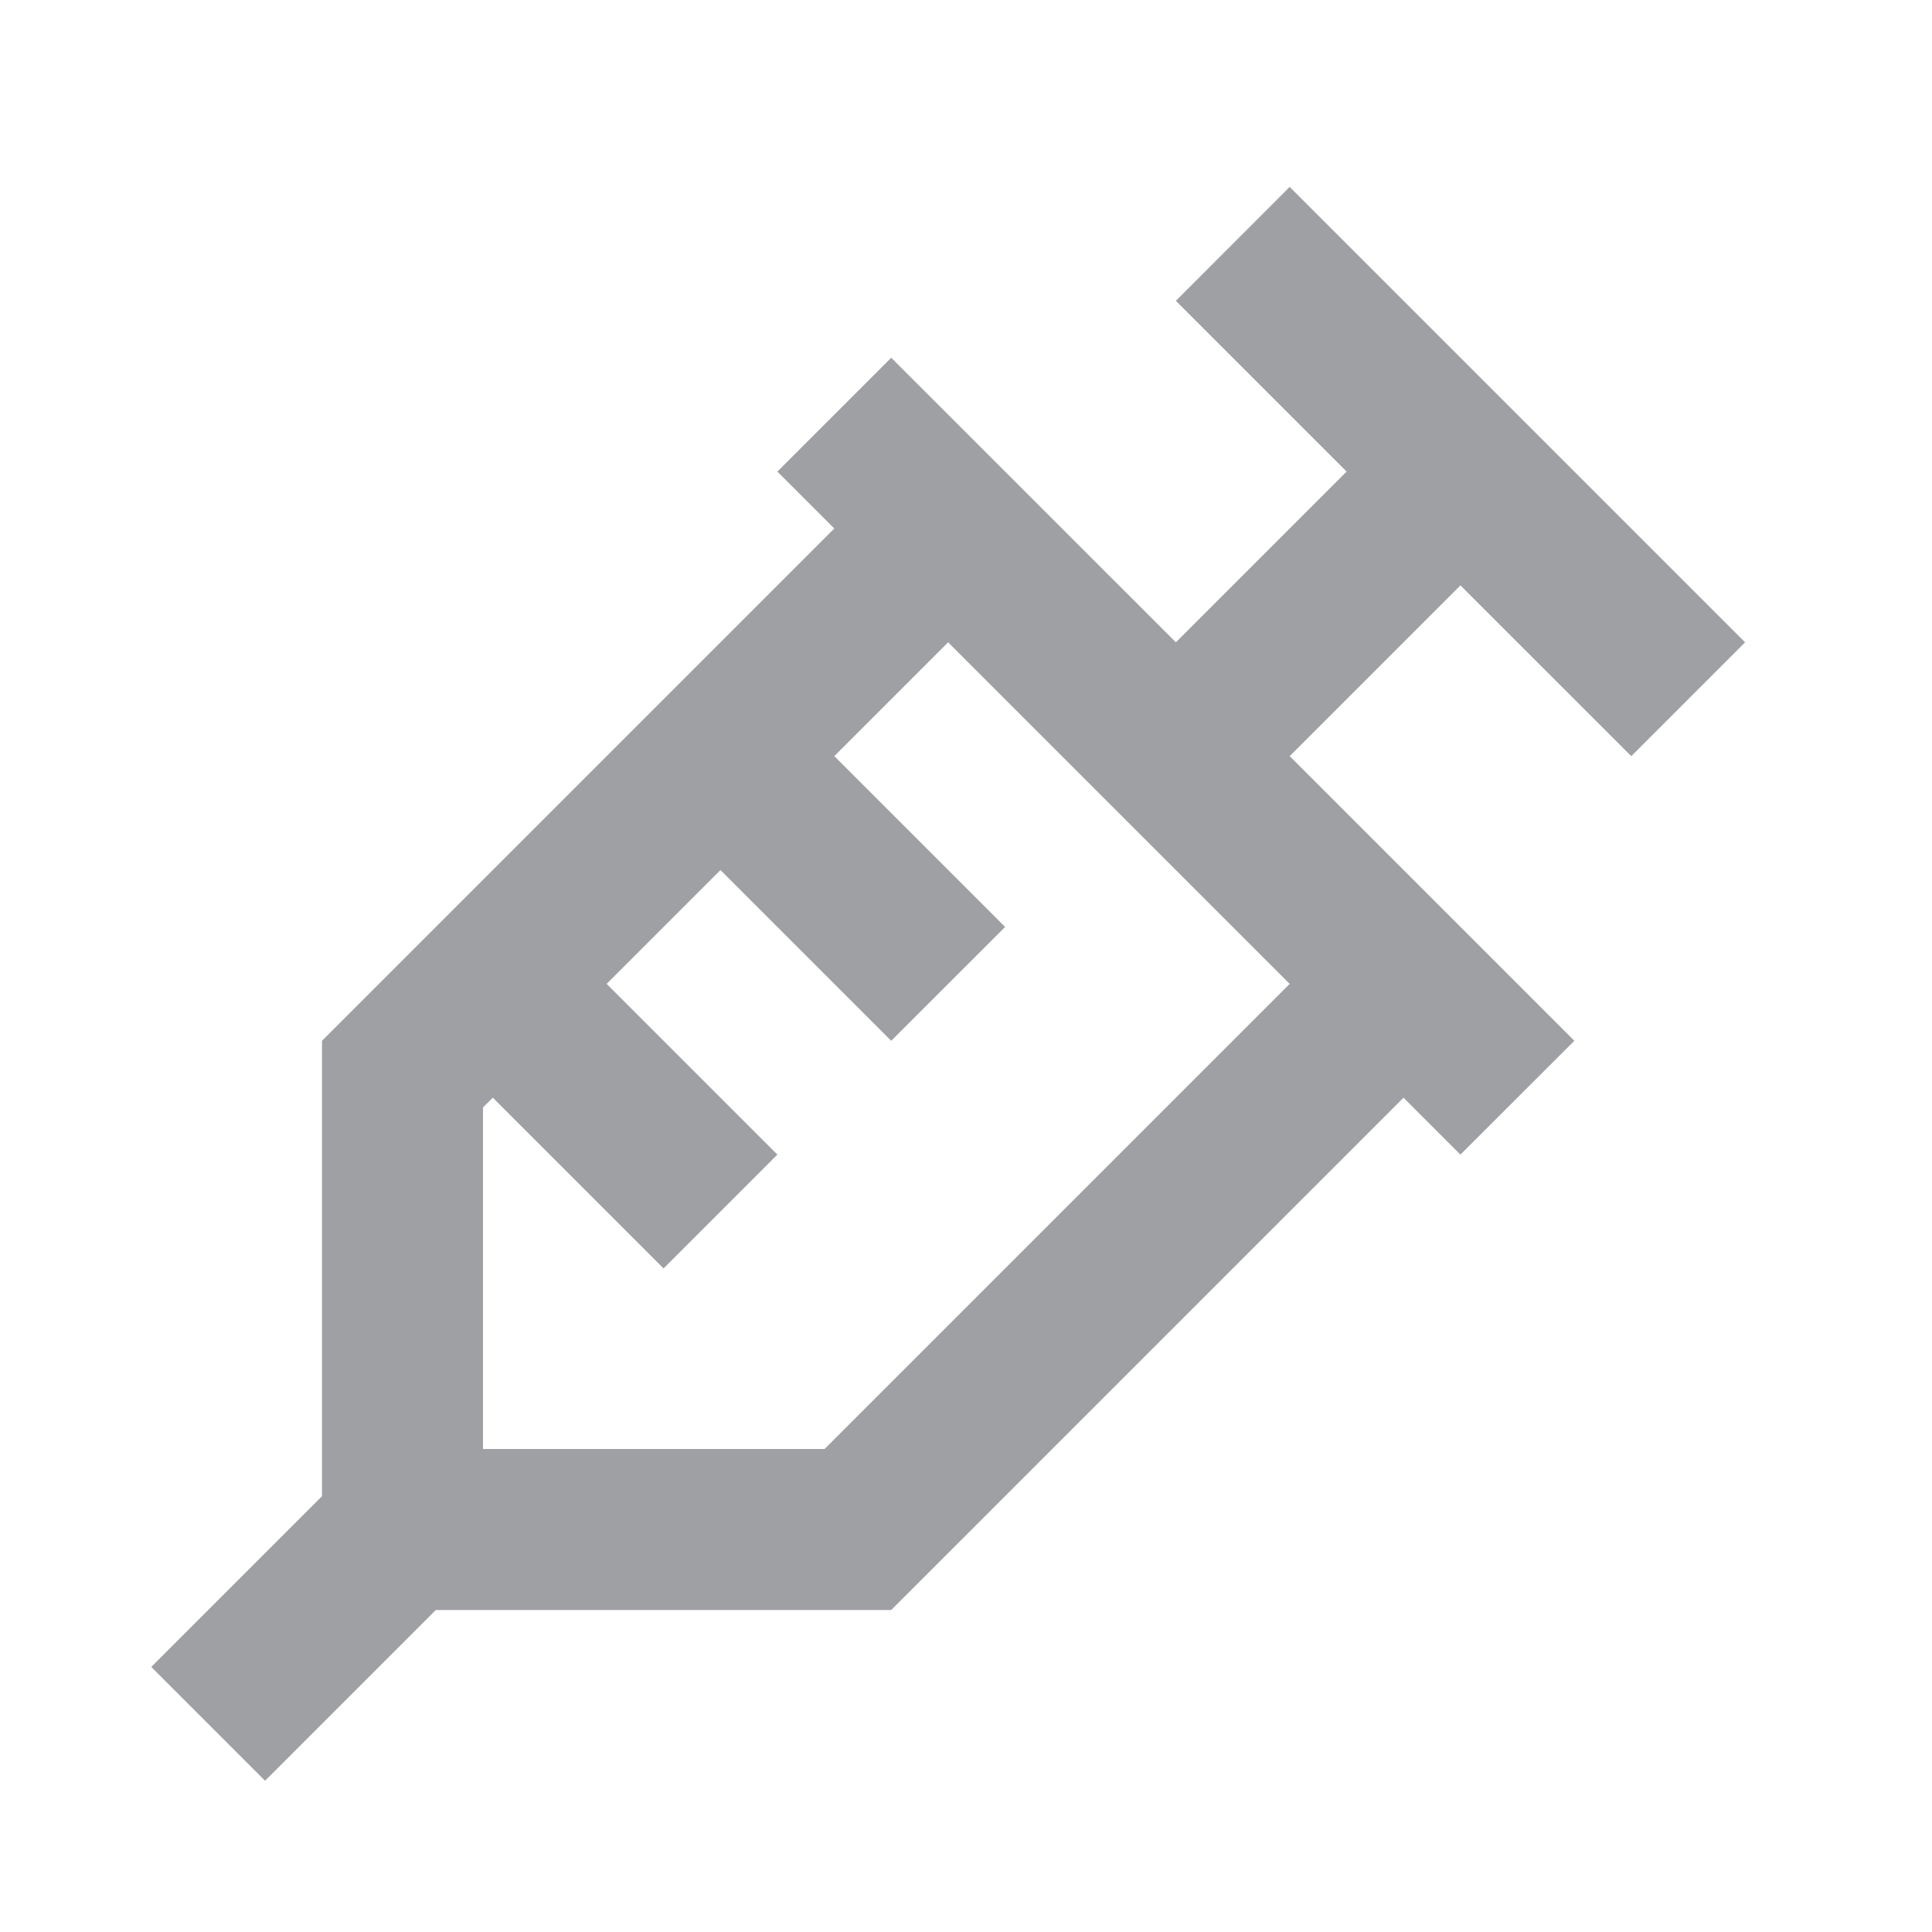<svg xmlns="http://www.w3.org/2000/svg" viewBox="0 0 24 24" width="64" height="64" fill="rgba(159,160,164,1)"><path d="M21.678 7.979L20.264 9.393L18.142 7.272L16.021 9.393L19.557 12.929L18.142 14.343L17.435 13.636L11.071 20H5.414L3.293 22.121L1.879 20.707L4 18.586V12.929L10.364 6.565L9.657 5.858L11.071 4.444L14.607 7.979L16.728 5.858L14.607 3.737L16.021 2.322L21.678 7.979ZM16.021 12.222L11.778 7.979L10.364 9.393L12.486 11.515L11.071 12.929L8.95 10.808L7.536 12.222L9.657 14.343L8.243 15.757L6.122 13.636L6 13.757V18H10.243L16.021 12.222Z"></path></svg>